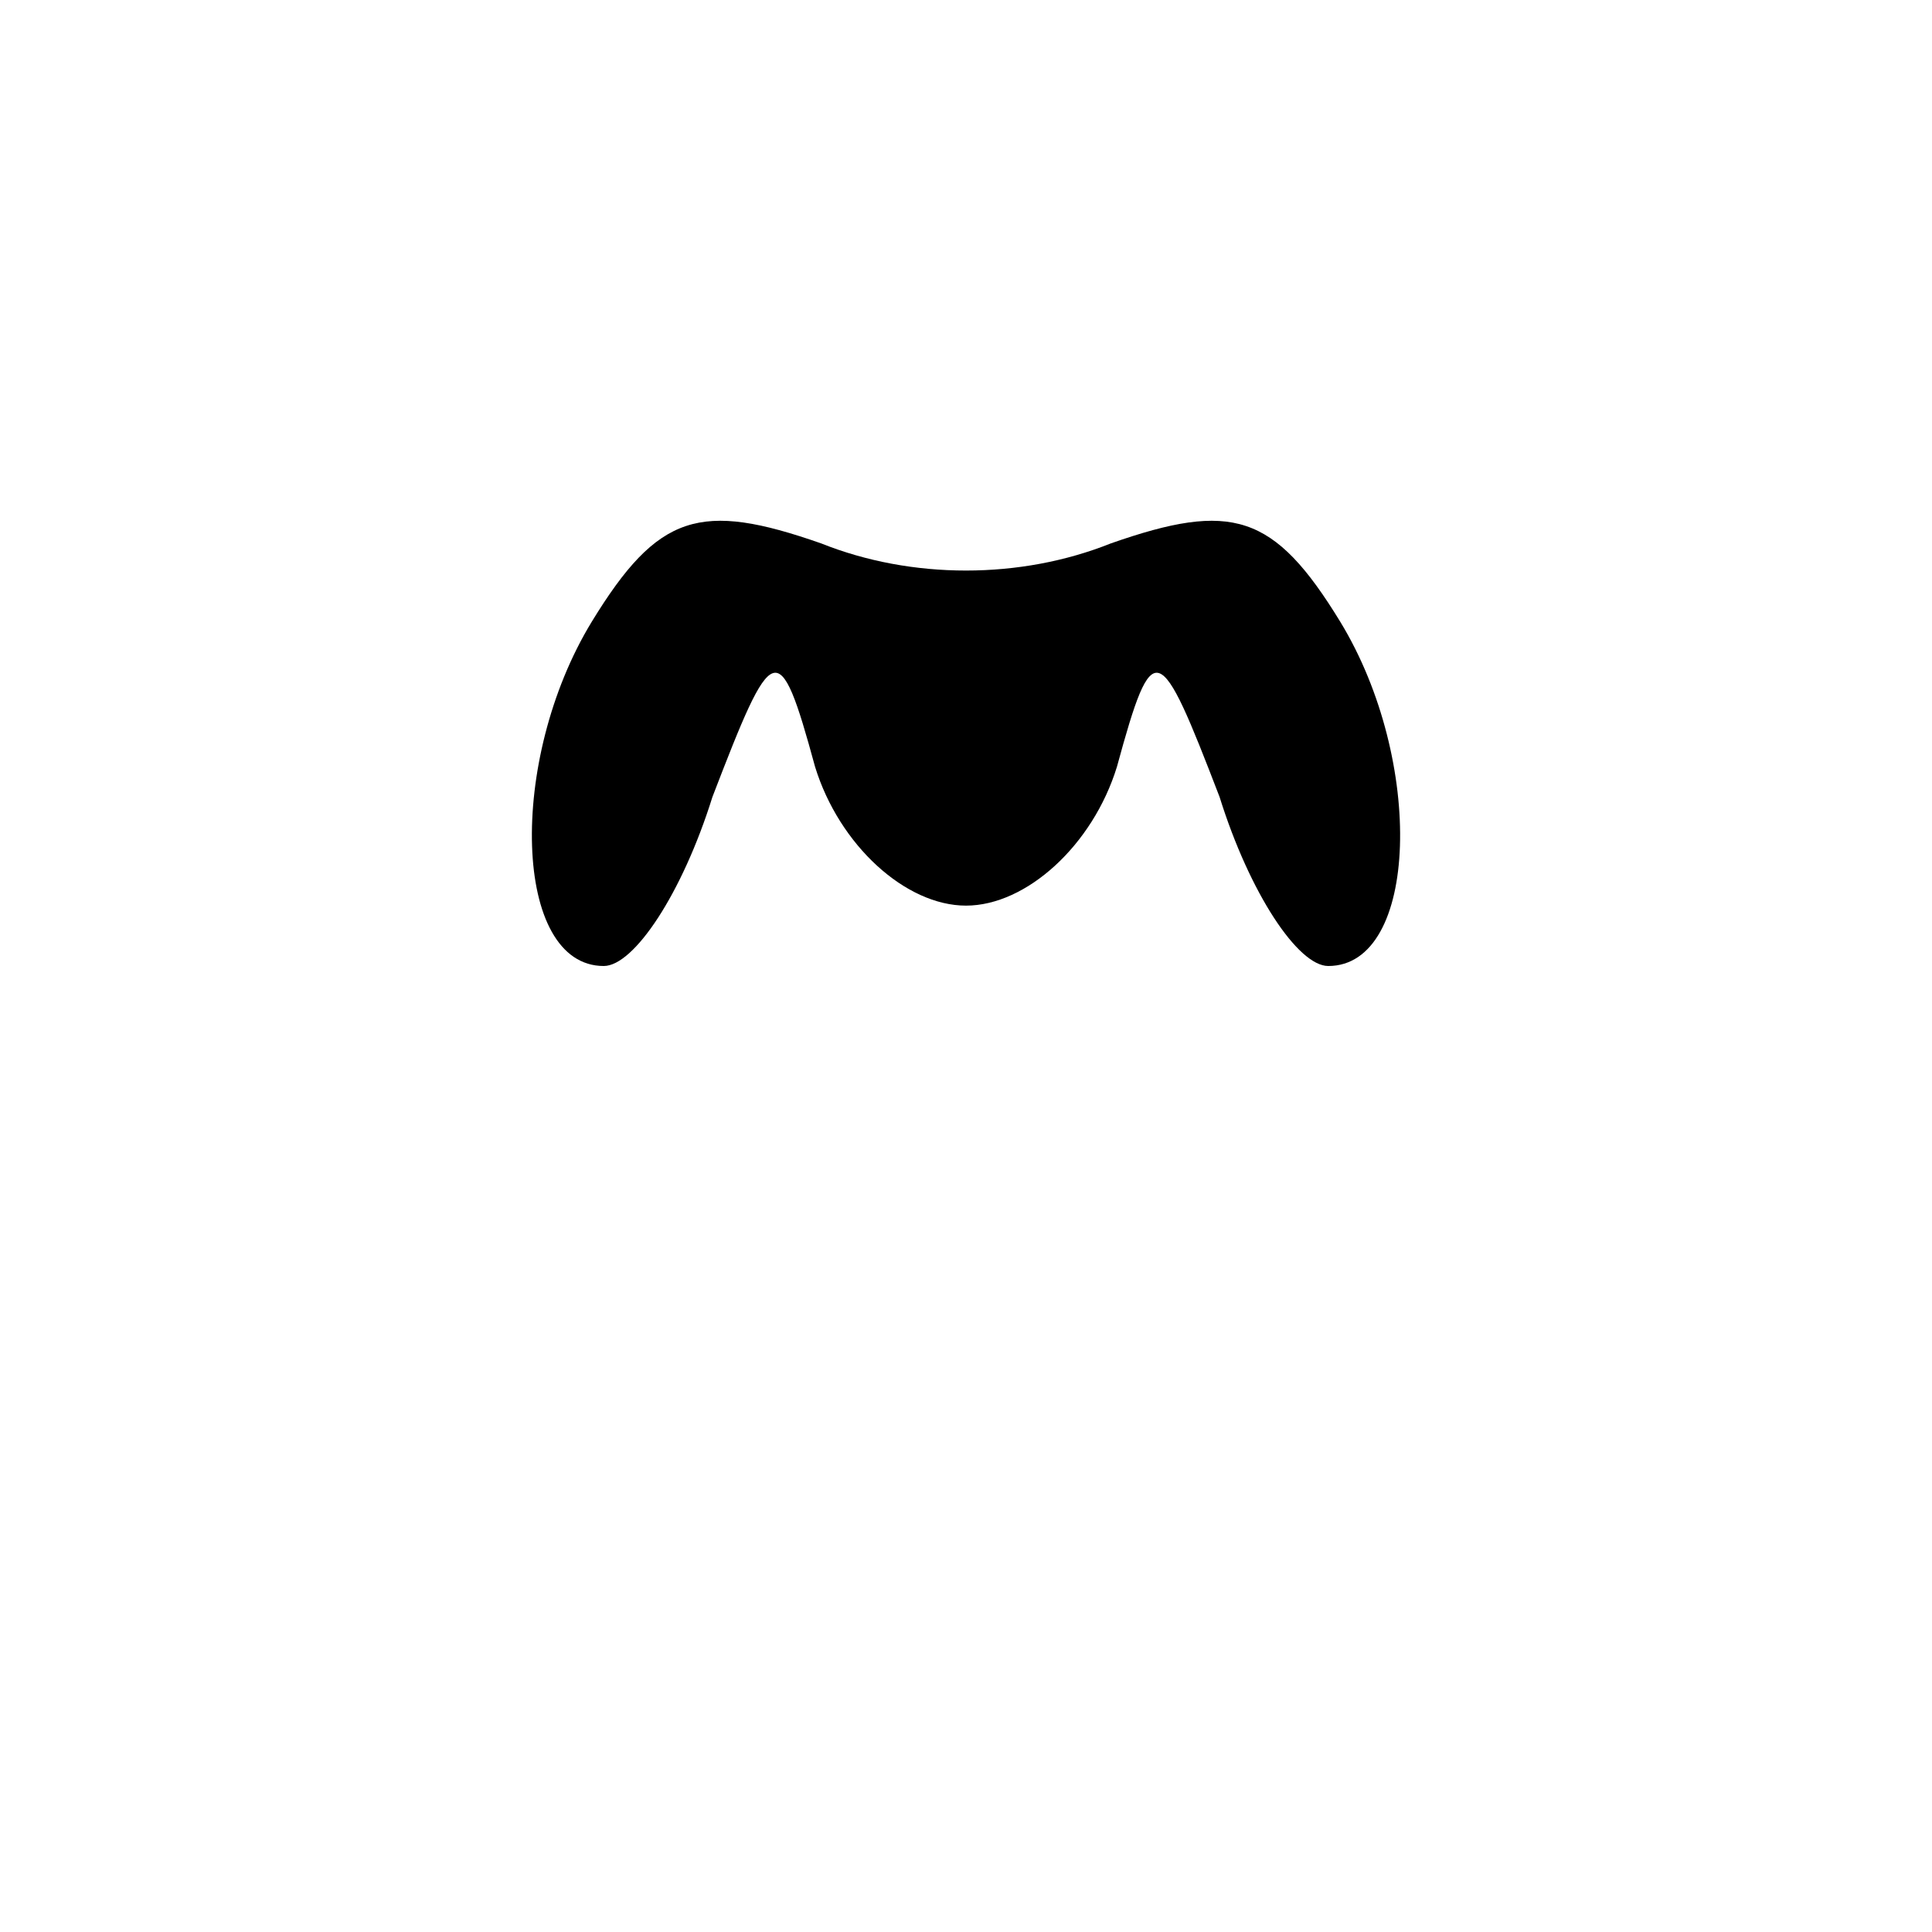 <?xml version="1.0" standalone="no"?>
<!DOCTYPE svg PUBLIC "-//W3C//DTD SVG 20010904//EN"
 "http://www.w3.org/TR/2001/REC-SVG-20010904/DTD/svg10.dtd">
<svg version="1.0" xmlns="http://www.w3.org/2000/svg"
 width="32pt" height="32pt" viewBox="0 0 32 32"
 preserveAspectRatio="xMidYMid meet">
<g transform="translate(0,32) scale(0.1,-0.1)"
fill="#000000" stroke="none">
<path fill="#000000" stroke="none" d="M98 217 c-14 -23 -13 -57 2 -57 5 0 13
12 18 28 10 26 11 27 17 5 4 -13 15 -23 25 -23 10 0 21 10 25 23 6 22 7 21 17
-5 5 -16 13 -28 18 -28 15 0 16 34 2 57 -11 18 -18 20 -38 13 -15 -6 -33 -6
-48 0 -20 7 -27 5 -38 -13z"/>
</g>
</svg>
